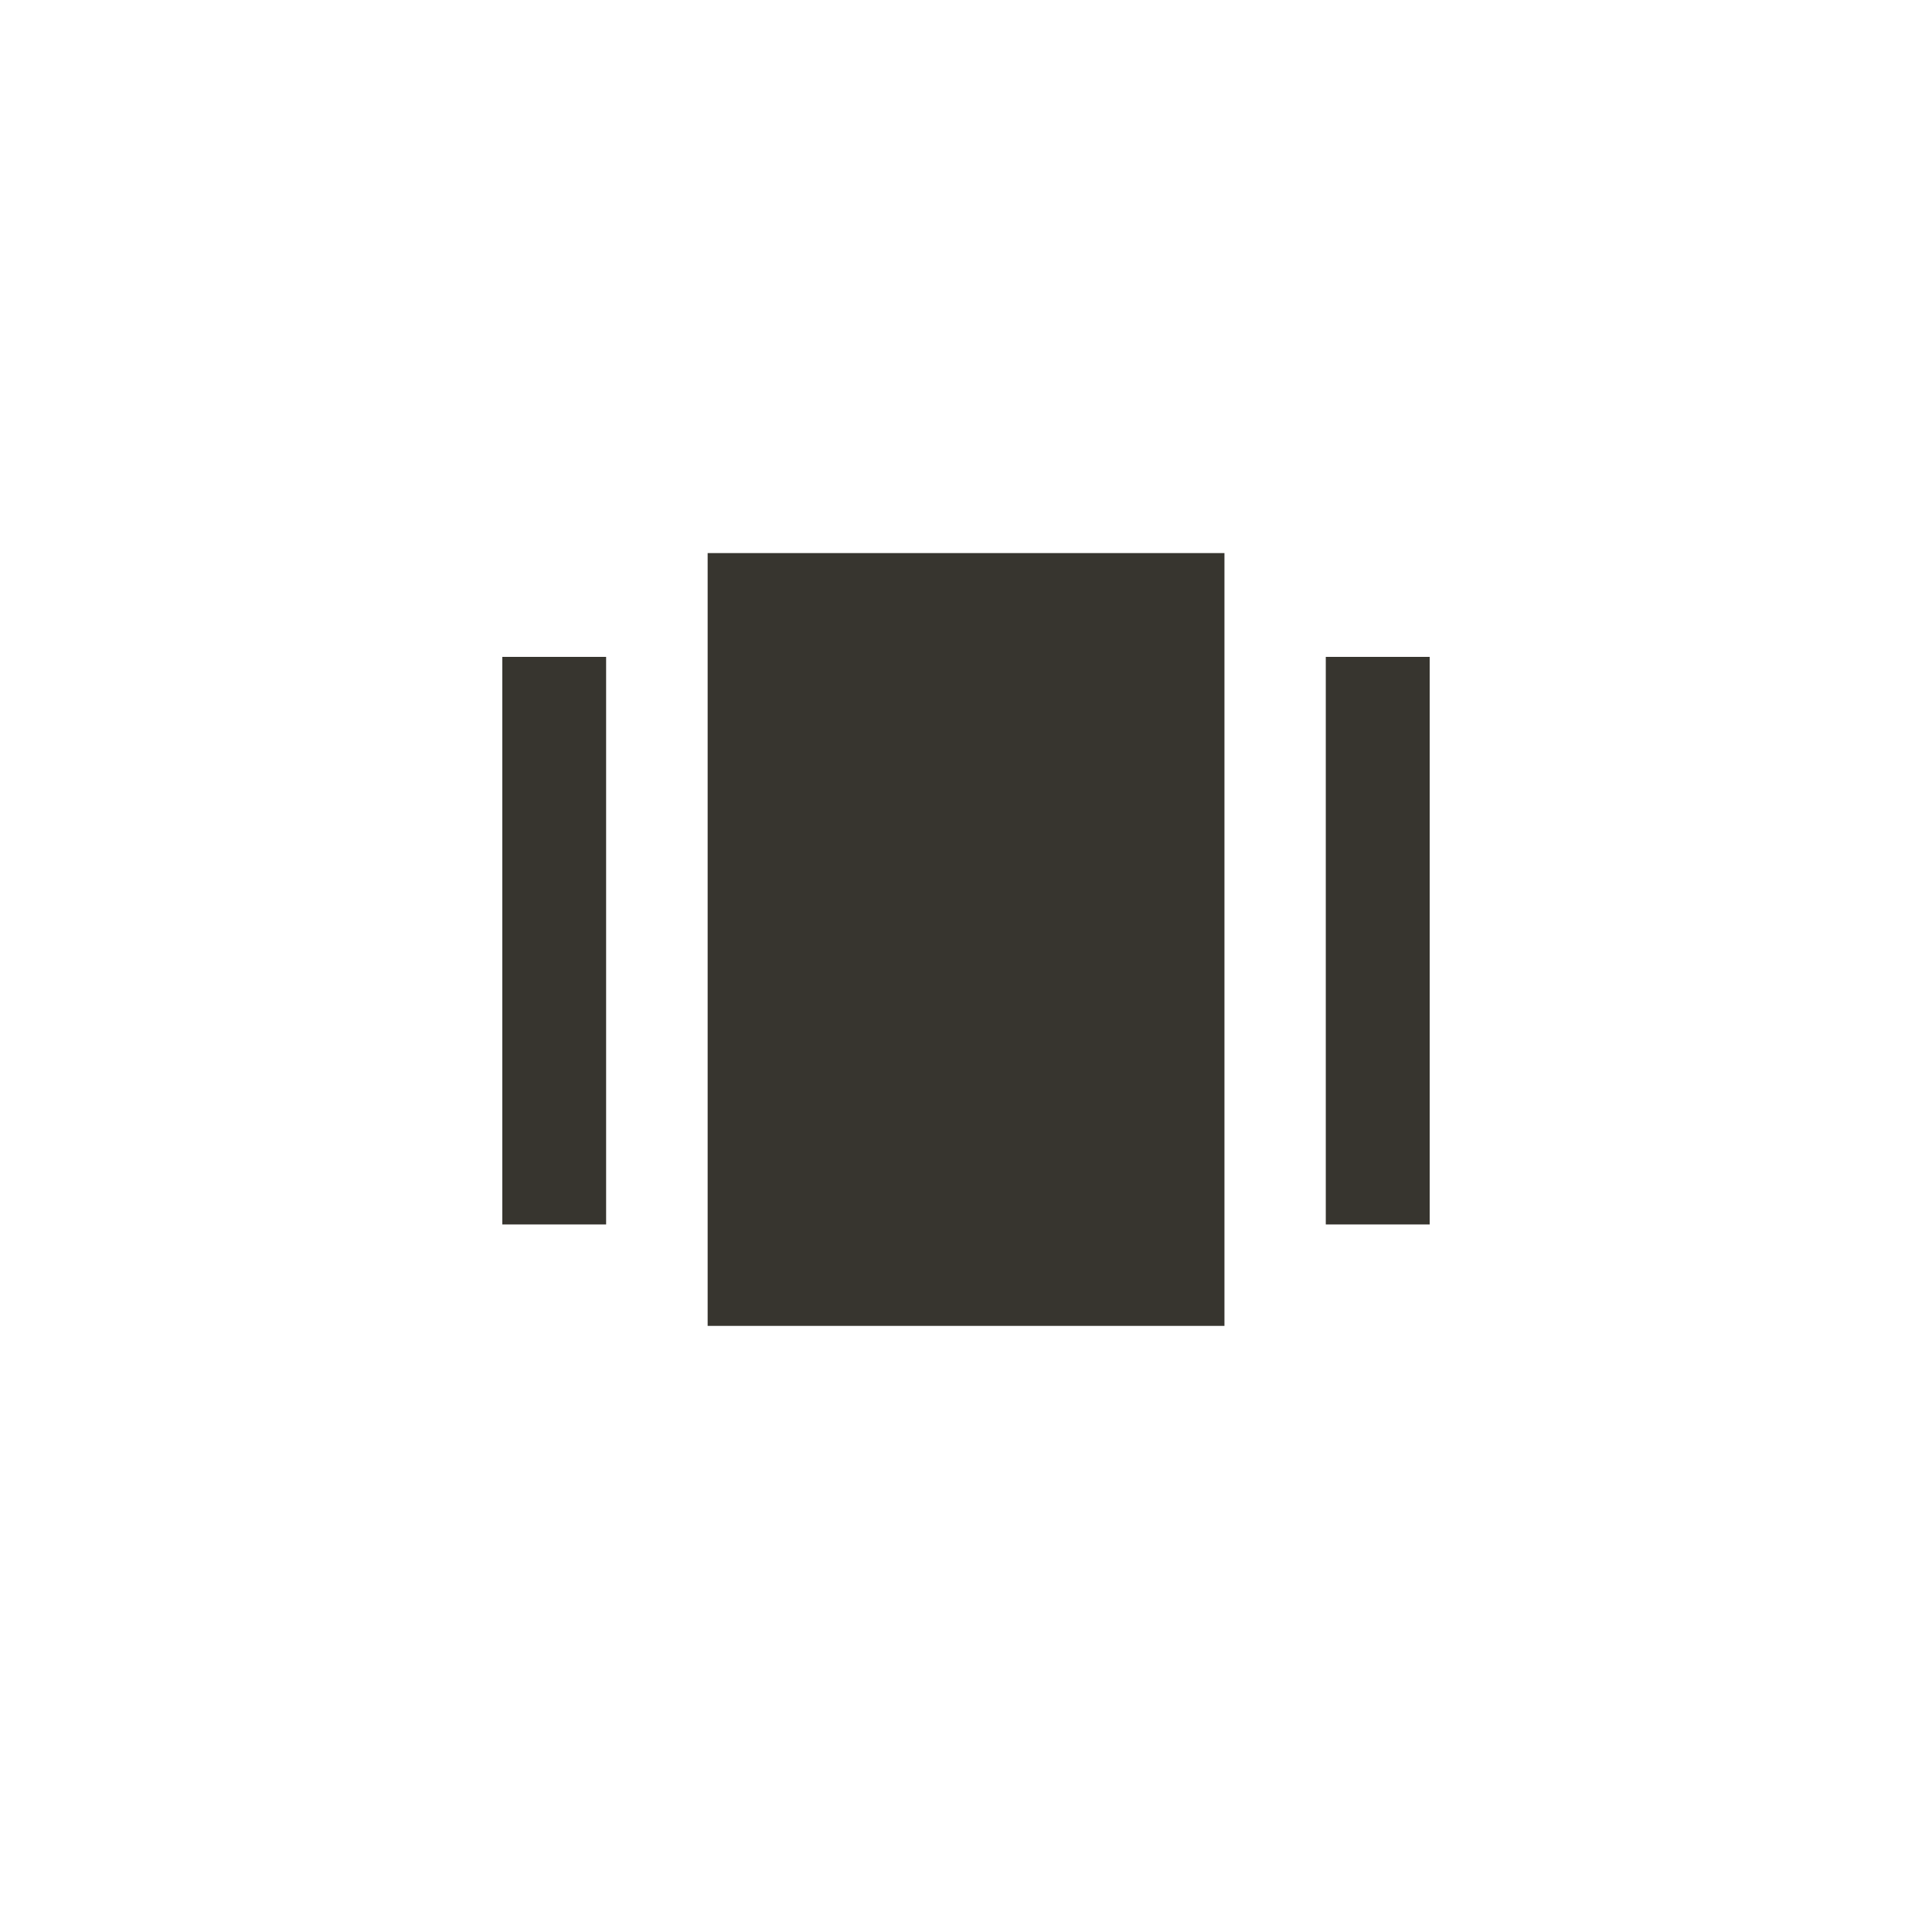 <!-- Generated by IcoMoon.io -->
<svg version="1.1" xmlns="http://www.w3.org/2000/svg" width="40" height="40" viewBox="0 0 40 40">
<title>mt-amp_stories</title>
<path fill="#37352f" d="M27.449 13.6h2.151v11.751h-2.151v-11.751zM10.4 13.6h2.149v11.751h-2.149v-11.751zM14.651 11.451h10.7v16h-10.7v-16z"></path>
</svg>
